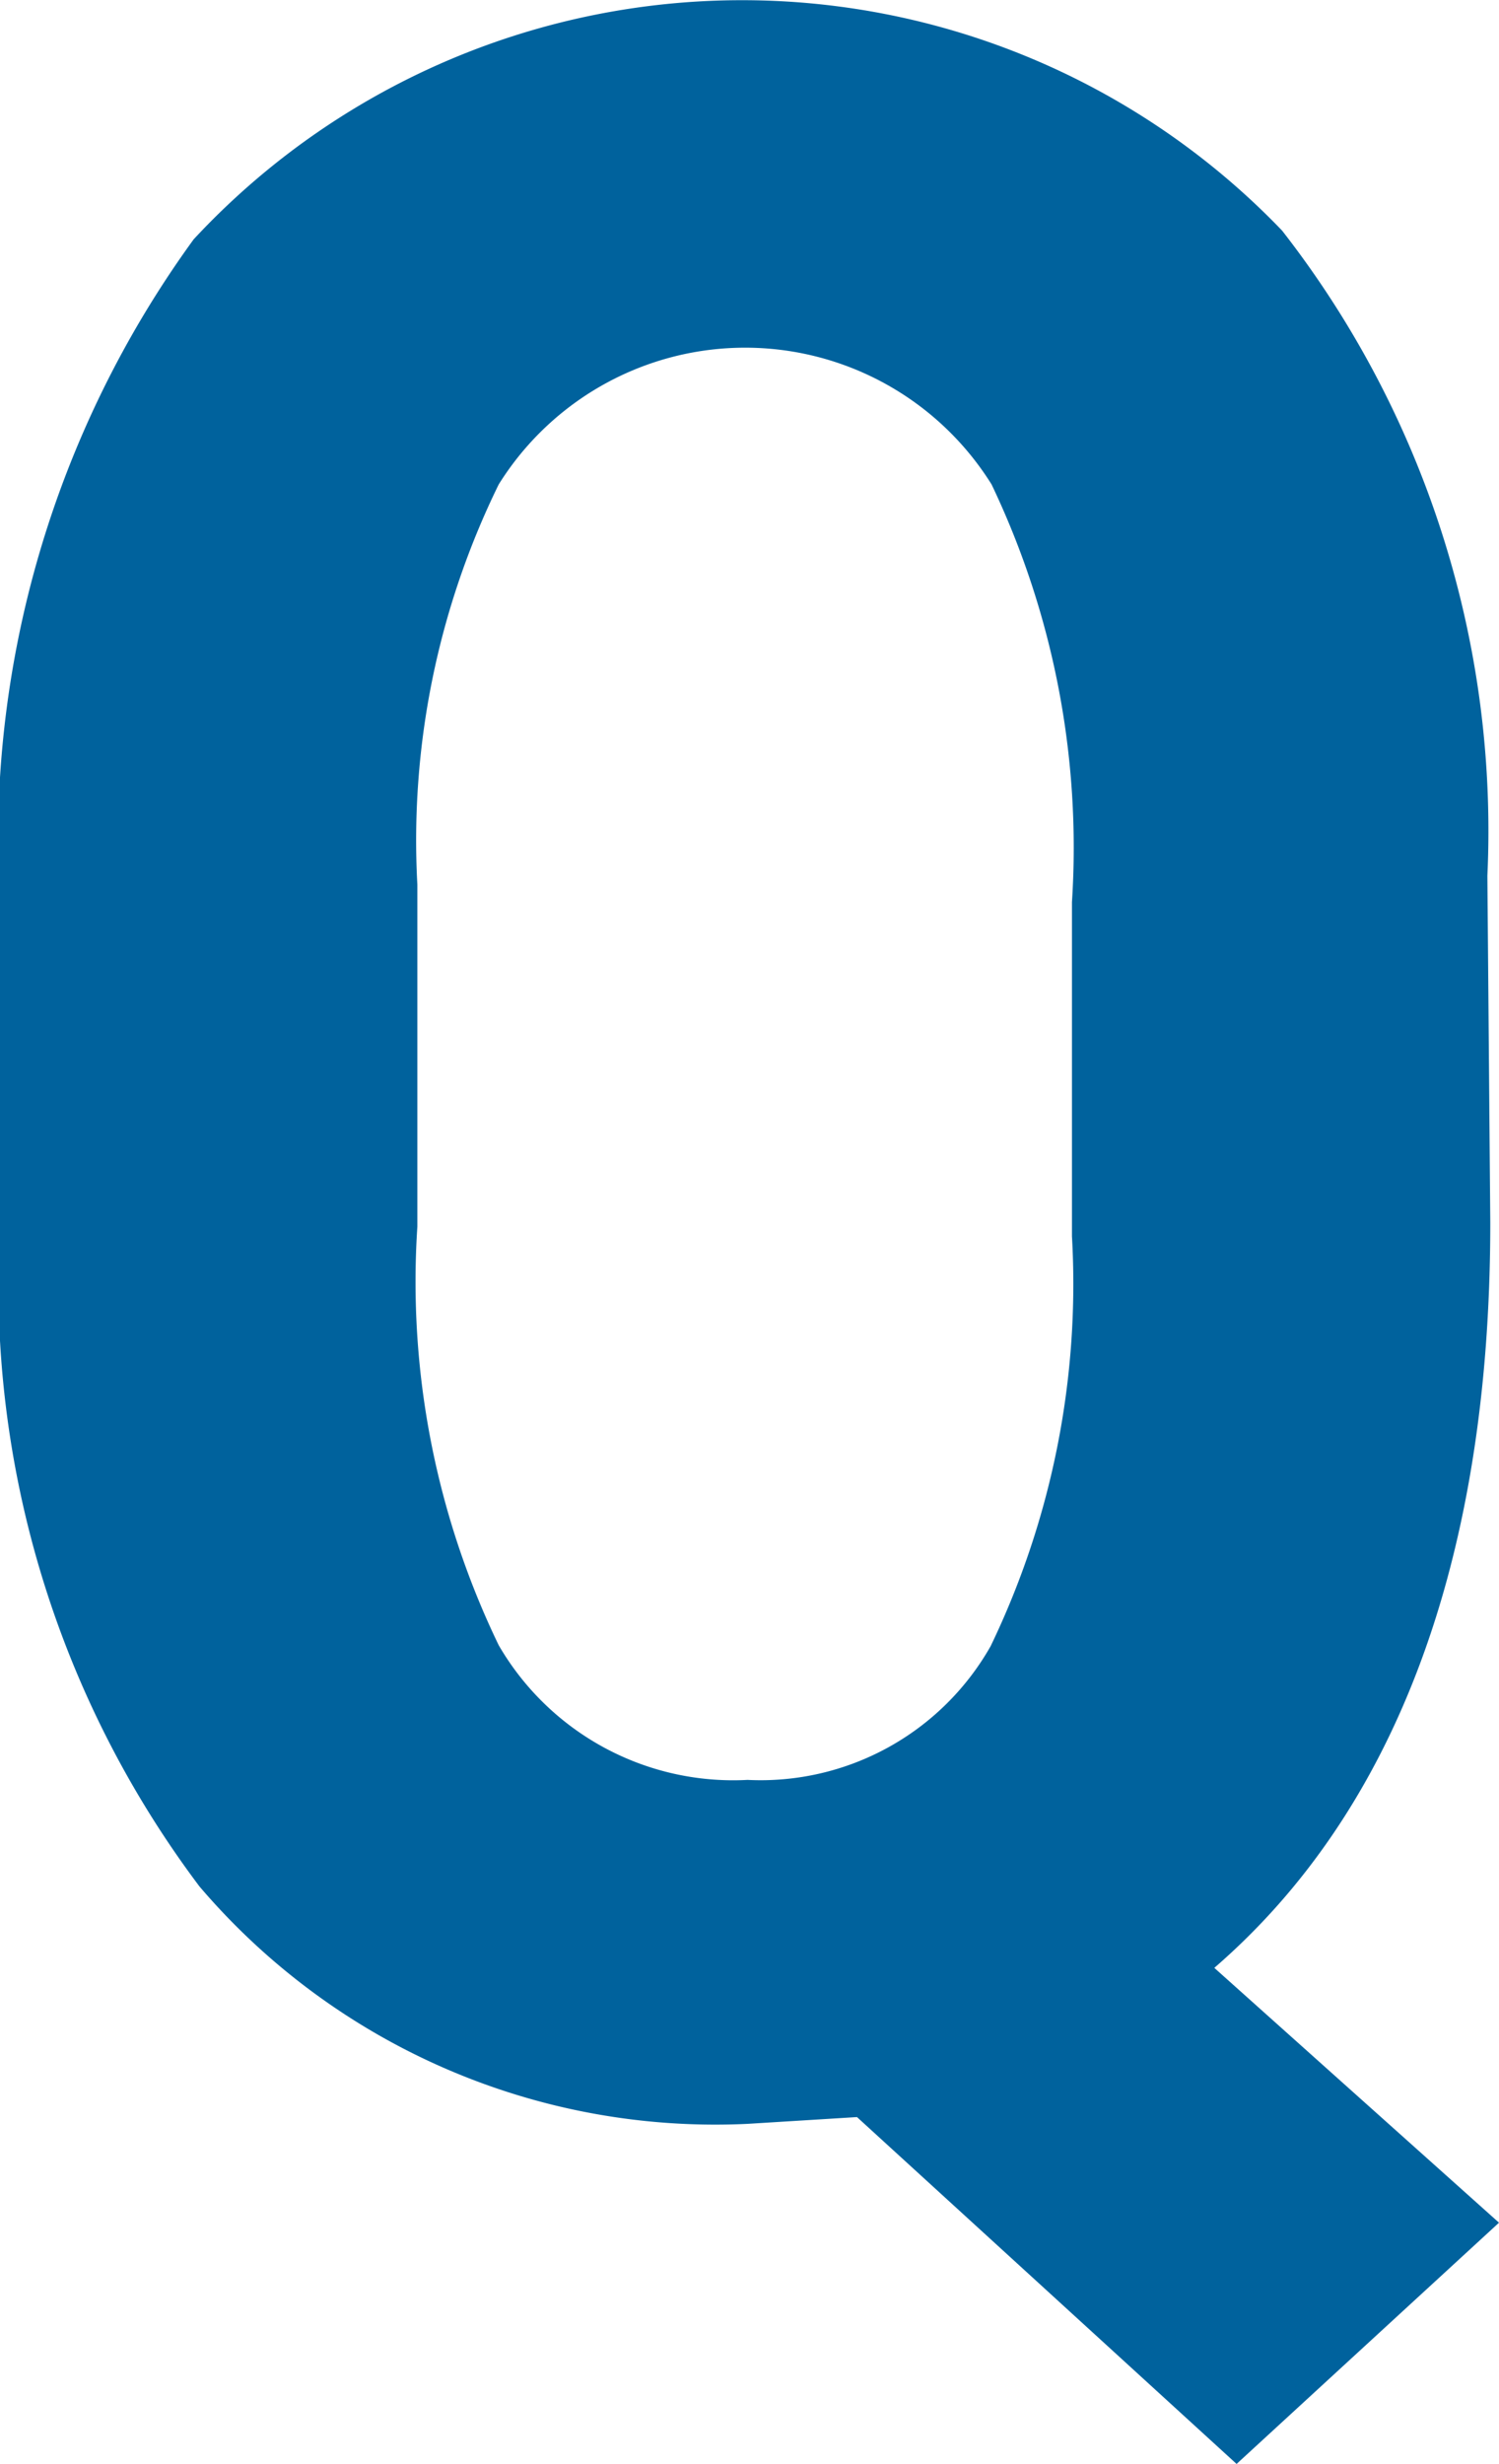 <svg id="レイヤー_1" data-name="レイヤー 1" xmlns="http://www.w3.org/2000/svg" width="15.48" height="25.43" viewBox="0 0 15.48 25.43"><defs><style>.cls-1{fill:#00629d;}</style></defs><path class="cls-1" d="M199.8,145.41c0,3.52-1,6.09-2.85,7.69l2.94,2.63-2.71,2.49-3.92-3.58-1.13.07a7,7,0,0,1-5.66-2.45,10.33,10.33,0,0,1-2.06-6.79v-3.34a10.56,10.56,0,0,1,2-6.87,7.73,7.73,0,0,1,11.24-.09,10.07,10.07,0,0,1,2.12,6.66Zm-4.32-3.31a8.7,8.7,0,0,0-.83-4.31,3,3,0,0,0-5.09,0,8.34,8.34,0,0,0-.84,4.13v3.53a8.62,8.62,0,0,0,.84,4.32,2.8,2.8,0,0,0,2.57,1.39,2.73,2.73,0,0,0,2.51-1.38,8.61,8.61,0,0,0,.84-4.23Z" transform="translate(-184.41 -132.79)"/></svg>